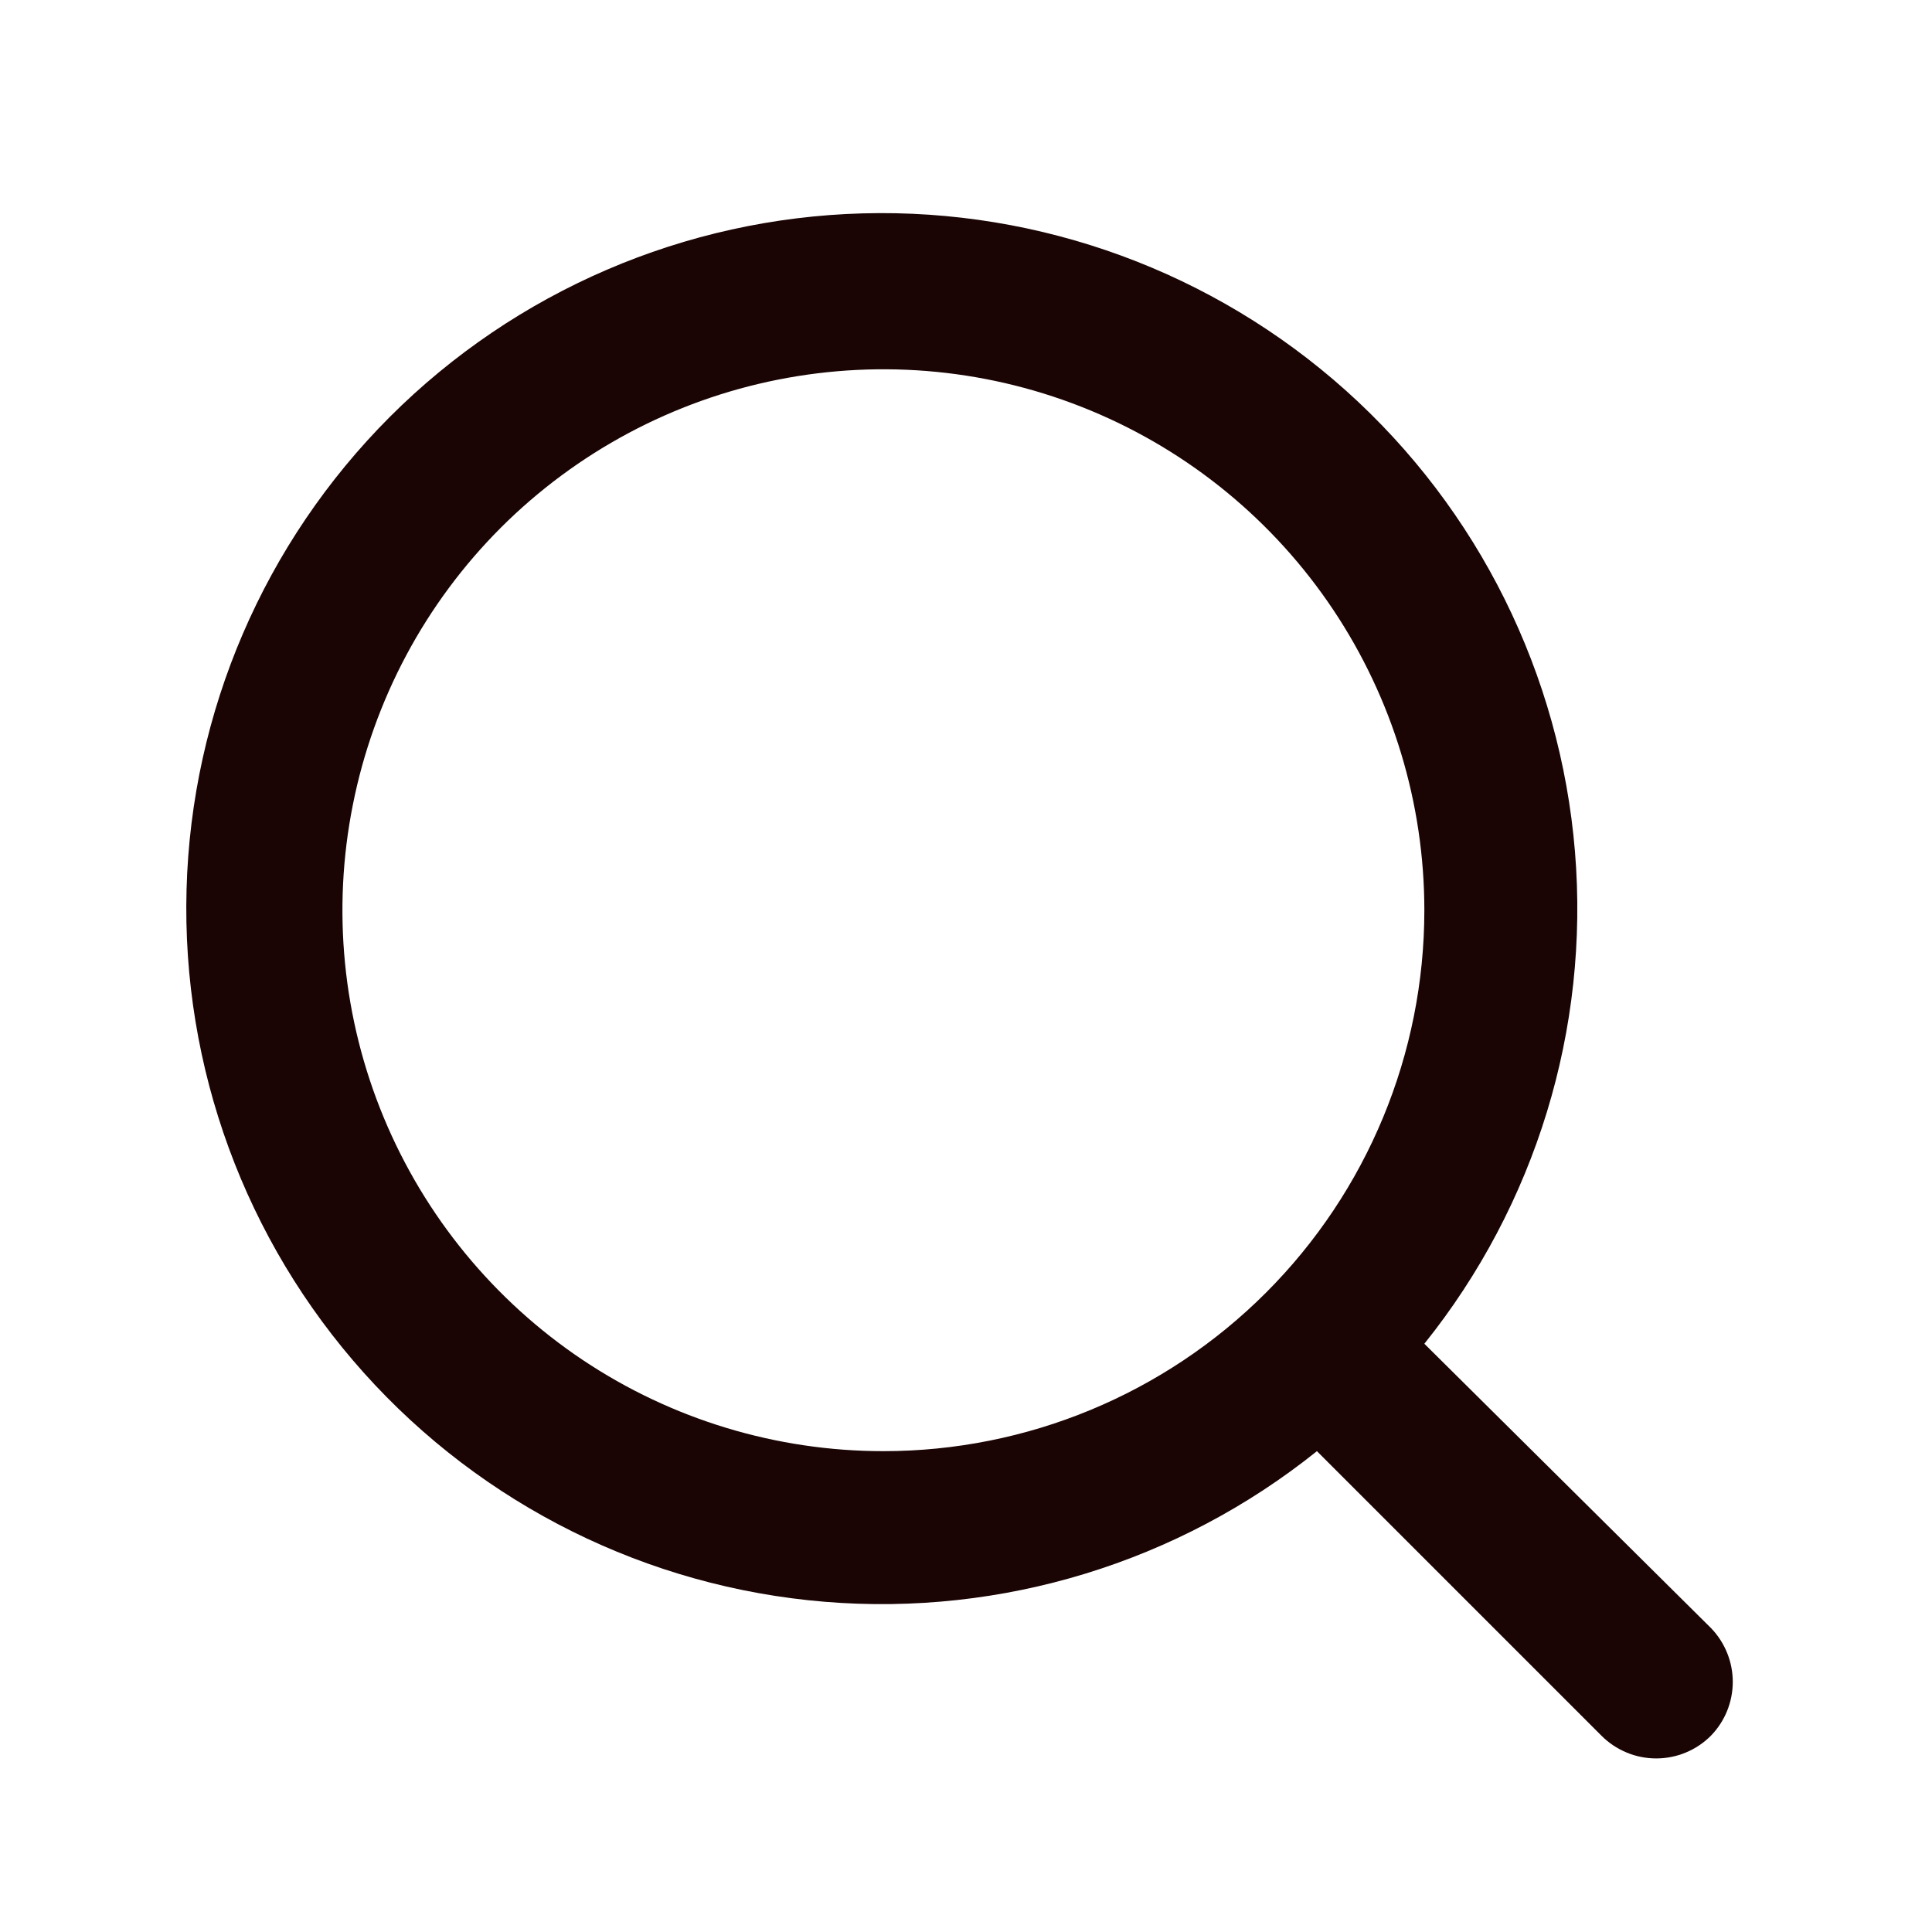 <svg width="25" height="25" viewBox="0 0 25 25" fill="none" xmlns="http://www.w3.org/2000/svg">
<path d="M22.141 21.068L18.431 17.388C19.871 15.593 20.569 13.313 20.38 11.02C20.191 8.726 19.131 6.591 17.417 5.055C15.702 3.519 13.465 2.698 11.164 2.761C8.863 2.824 6.674 3.766 5.046 5.393C3.419 7.021 2.476 9.21 2.414 11.511C2.351 13.812 3.172 16.05 4.708 17.764C6.244 19.478 8.378 20.538 10.672 20.727C12.966 20.916 15.245 20.218 17.041 18.778L20.721 22.458C20.814 22.552 20.925 22.626 21.047 22.677C21.168 22.728 21.299 22.754 21.431 22.754C21.563 22.754 21.694 22.728 21.816 22.677C21.938 22.626 22.048 22.552 22.141 22.458C22.321 22.272 22.422 22.023 22.422 21.763C22.422 21.504 22.321 21.255 22.141 21.068ZM11.431 18.778C10.047 18.778 8.693 18.368 7.542 17.599C6.391 16.829 5.494 15.736 4.964 14.457C4.434 13.178 4.295 11.771 4.566 10.413C4.836 9.055 5.502 7.807 6.481 6.828C7.46 5.85 8.708 5.183 10.065 4.913C11.423 4.643 12.831 4.781 14.11 5.311C15.389 5.841 16.482 6.738 17.251 7.889C18.02 9.04 18.431 10.394 18.431 11.778C18.431 13.635 17.694 15.415 16.381 16.728C15.068 18.041 13.288 18.778 11.431 18.778Z" fill="#1A0404"/>
</svg>
